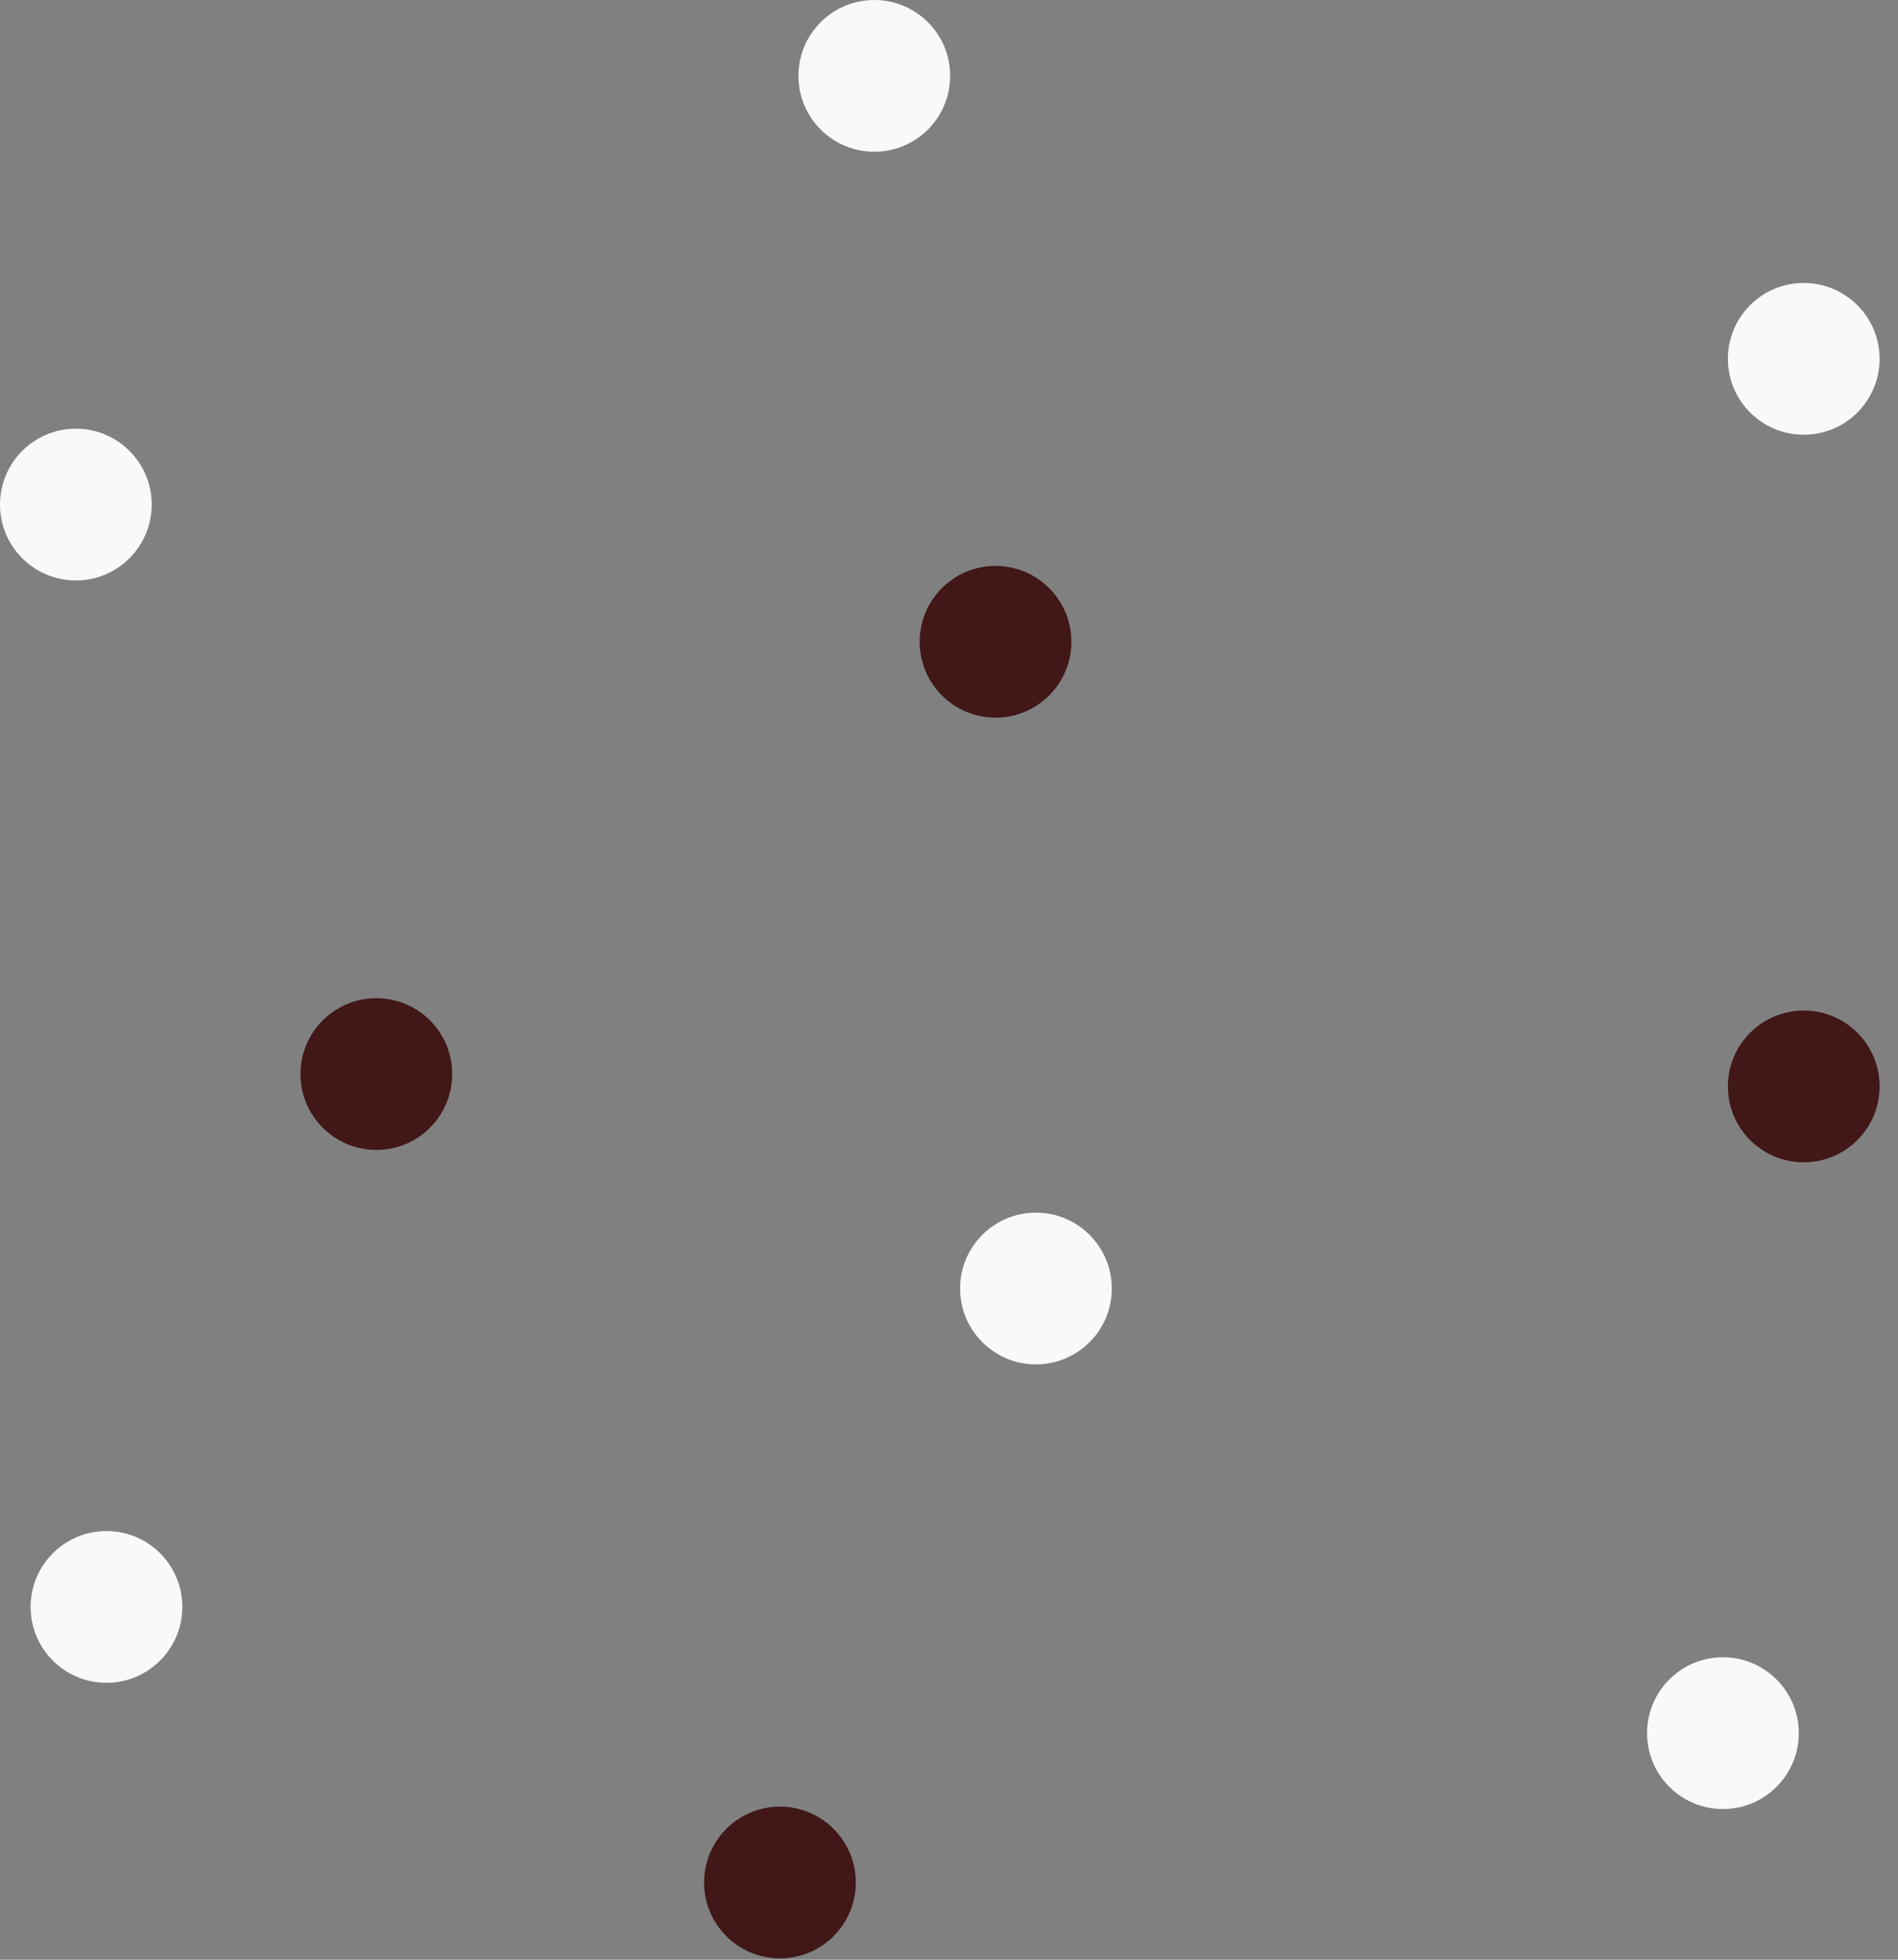 <svg width="62" height="64" viewBox="0 0 62 64" fill="none" xmlns="http://www.w3.org/2000/svg">
<rect x="0" y="0" width="62" height="64" fill="#808080" stroke="none"/>
<circle cx="2.478" cy="16.478" r="2.478" fill="#FAF8F8"/>
<circle cx="3.478" cy="52.478" r="2.478" fill="#FAF8F8"/>
<circle cx="33.84" cy="42.08" r="2.478" fill="#FAF8F8"/>
<circle cx="28.56" cy="2.478" r="2.478" fill="#FAF8F8"/>
<circle cx="56.281" cy="56.601" r="2.478" fill="#FAF8F8"/>
<circle cx="58.921" cy="11.719" r="2.478" fill="#FAF8F8"/>
<circle cx="12.294" cy="35.076" r="2.478" fill="#411717"/>
<circle cx="32.52" cy="20.959" r="2.478" fill="#411717"/>
<circle cx="58.921" cy="35.48" r="2.478" fill="#411717"/>
<circle cx="25.478" cy="61.478" r="2.478" fill="#411717"/>
</svg>
